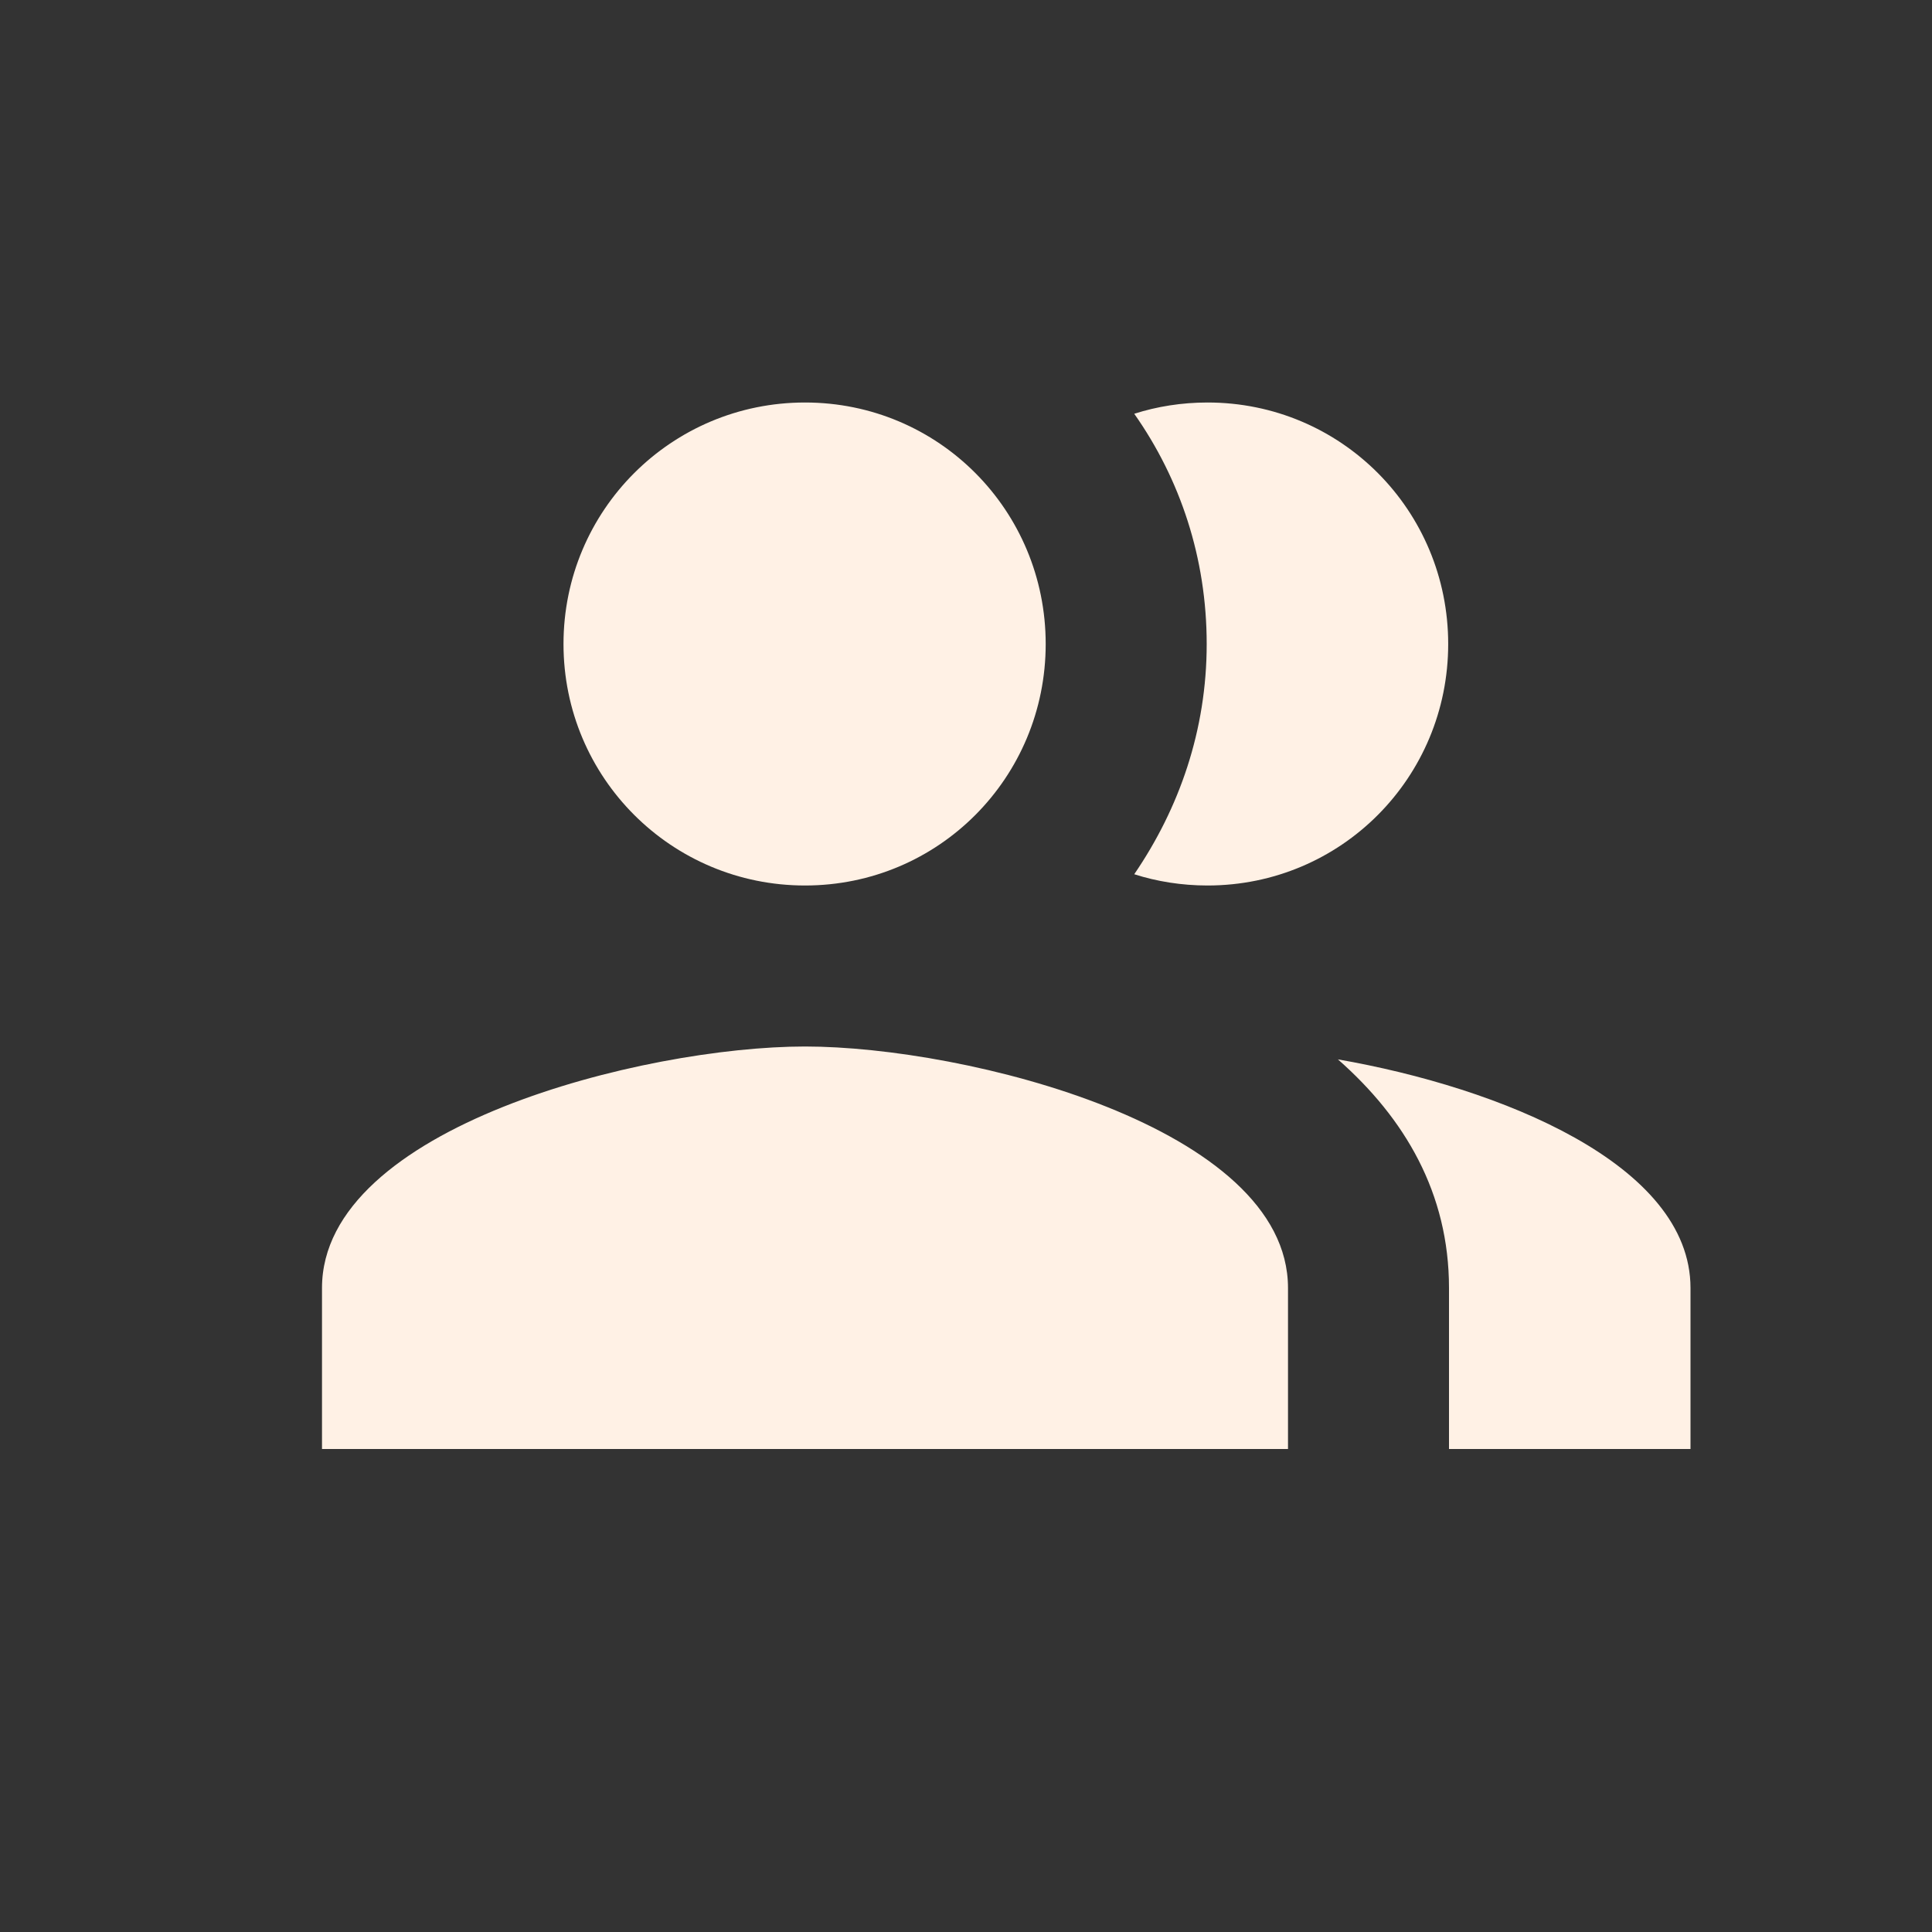 <svg width="24"
    height="24"
    viewBox="0 0 24 24"
    fill="none"
    xmlns="http://www.w3.org/2000/svg">
    <rect x="0" y="0" width="24" height="24" fill="#333333" stroke="none"/>
    <g clip-path="url(#clip0_10182_16851)">
        <path
            d="M15 11C16.66 11 17.99 9.66 17.99 8C17.99 6.34 16.66 5 15 5C14.68 5 14.37 5.05 14.09 5.14C14.66 5.95 14.99 6.93 14.99 8C14.99 9.07 14.65 10.04 14.09 10.86C14.37 10.95 14.68 11 15 11ZM10 11C11.66 11 12.99 9.66 12.99 8C12.99 6.34 11.66 5 10 5C8.34 5 7 6.34 7 8C7 9.66 8.34 11 10 11ZM16.62 13.16C17.45 13.89 18 14.82 18 16V18H21V16C21 14.46 18.63 13.51 16.62 13.16ZM10 13C8 13 4 14 4 16V18H16V16C16 14 12 13 10 13Z"
            fill="#FFF1E5" />
    </g>
    <defs>
        <clipPath id="clip0_10182_16851">
            <rect
                width="24"
                height="24"
                fill="white" />
        </clipPath>
    </defs>
</svg>
